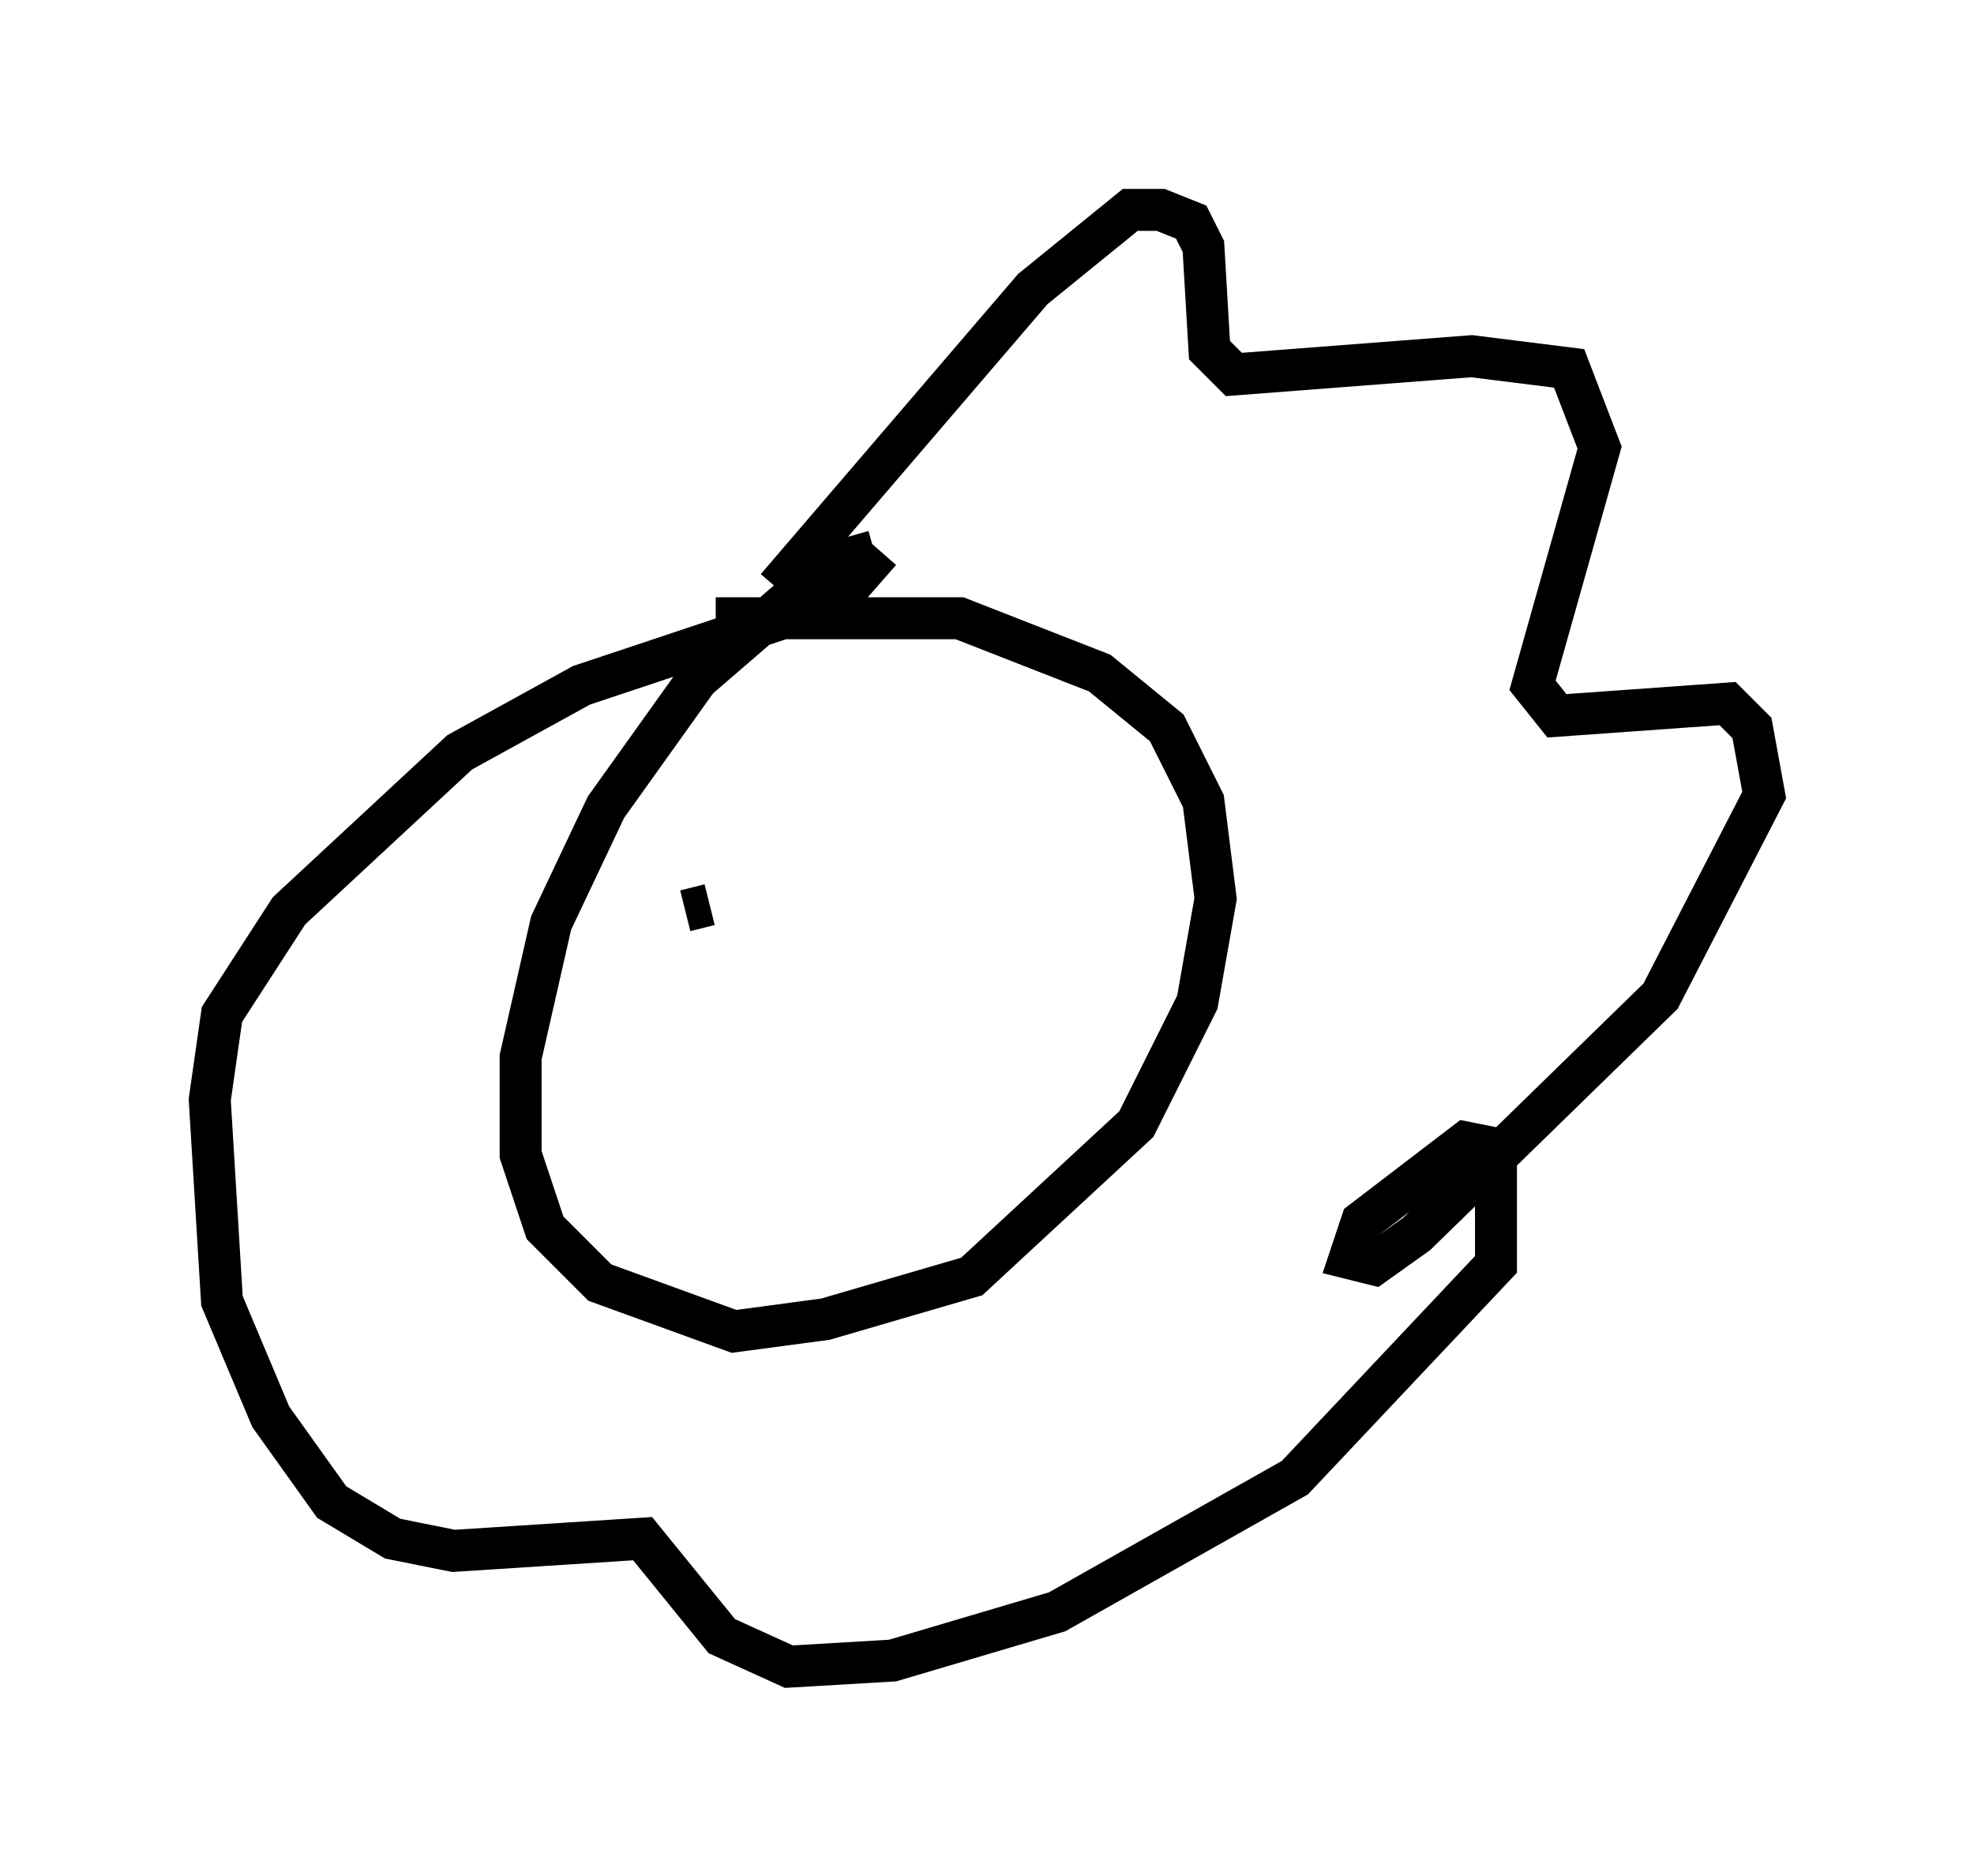 <?xml version="1.0" encoding="utf-8" ?>
<svg baseProfile="full" height="44.715" version="1.1" width="47.039" xmlns="http://www.w3.org/2000/svg" xmlns:ev="http://www.w3.org/2001/xml-events" xmlns:xlink="http://www.w3.org/1999/xlink"><defs /><rect fill="white" height="44.715" width="47.039" x="0" y="0" /><path d="M22.575, 13.425 m-1.743, -0.291 l-1.017, 0.291 -3.196, 2.76 l-2.179, 3.05 -1.307, 2.76 l-0.726, 3.196 0.0, 2.324 l0.581, 1.743 1.307, 1.307 l3.196, 1.162 2.179, -0.291 l3.486, -1.017 3.922, -3.631 l1.453, -2.905 0.436, -2.469 l-0.291, -2.324 -0.872, -1.743 l-1.598, -1.307 -3.341, -1.307 l-5.81, 0.0 m1.453, -0.726 l6.101, -7.117 2.324, -1.888 l0.726, 0.0 0.726, 0.291 l0.291, 0.581 0.145, 2.469 l0.581, 0.581 5.665, -0.436 l2.324, 0.291 0.726, 1.888 l-1.598, 5.665 0.581, 0.726 l4.067, -0.291 0.581, 0.581 l0.291, 1.598 -2.469, 4.793 l-5.81, 5.665 -1.017, 0.726 l-0.581, -0.145 0.291, -0.872 l2.469, -1.888 0.726, 0.145 l0.0, 2.76 -4.793, 5.084 l-5.665, 3.196 -3.922, 1.162 l-2.469, 0.145 -1.598, -0.726 l-1.888, -2.324 -4.503, 0.291 l-1.453, -0.291 -1.453, -0.872 l-1.453, -2.034 -1.162, -2.76 l-0.291, -4.793 0.291, -2.034 l1.598, -2.469 4.067, -3.777 l2.905, -1.598 6.101, -2.034 l1.017, -1.162 m-4.212, 8.279 l0.0, 0.0 m6.391, 0.436 m0.0, 0.0 l0.0, 0.0 m-6.827, -0.145 l0.581, -0.145 " fill="none" stroke="black" stroke-width="1" /></svg>